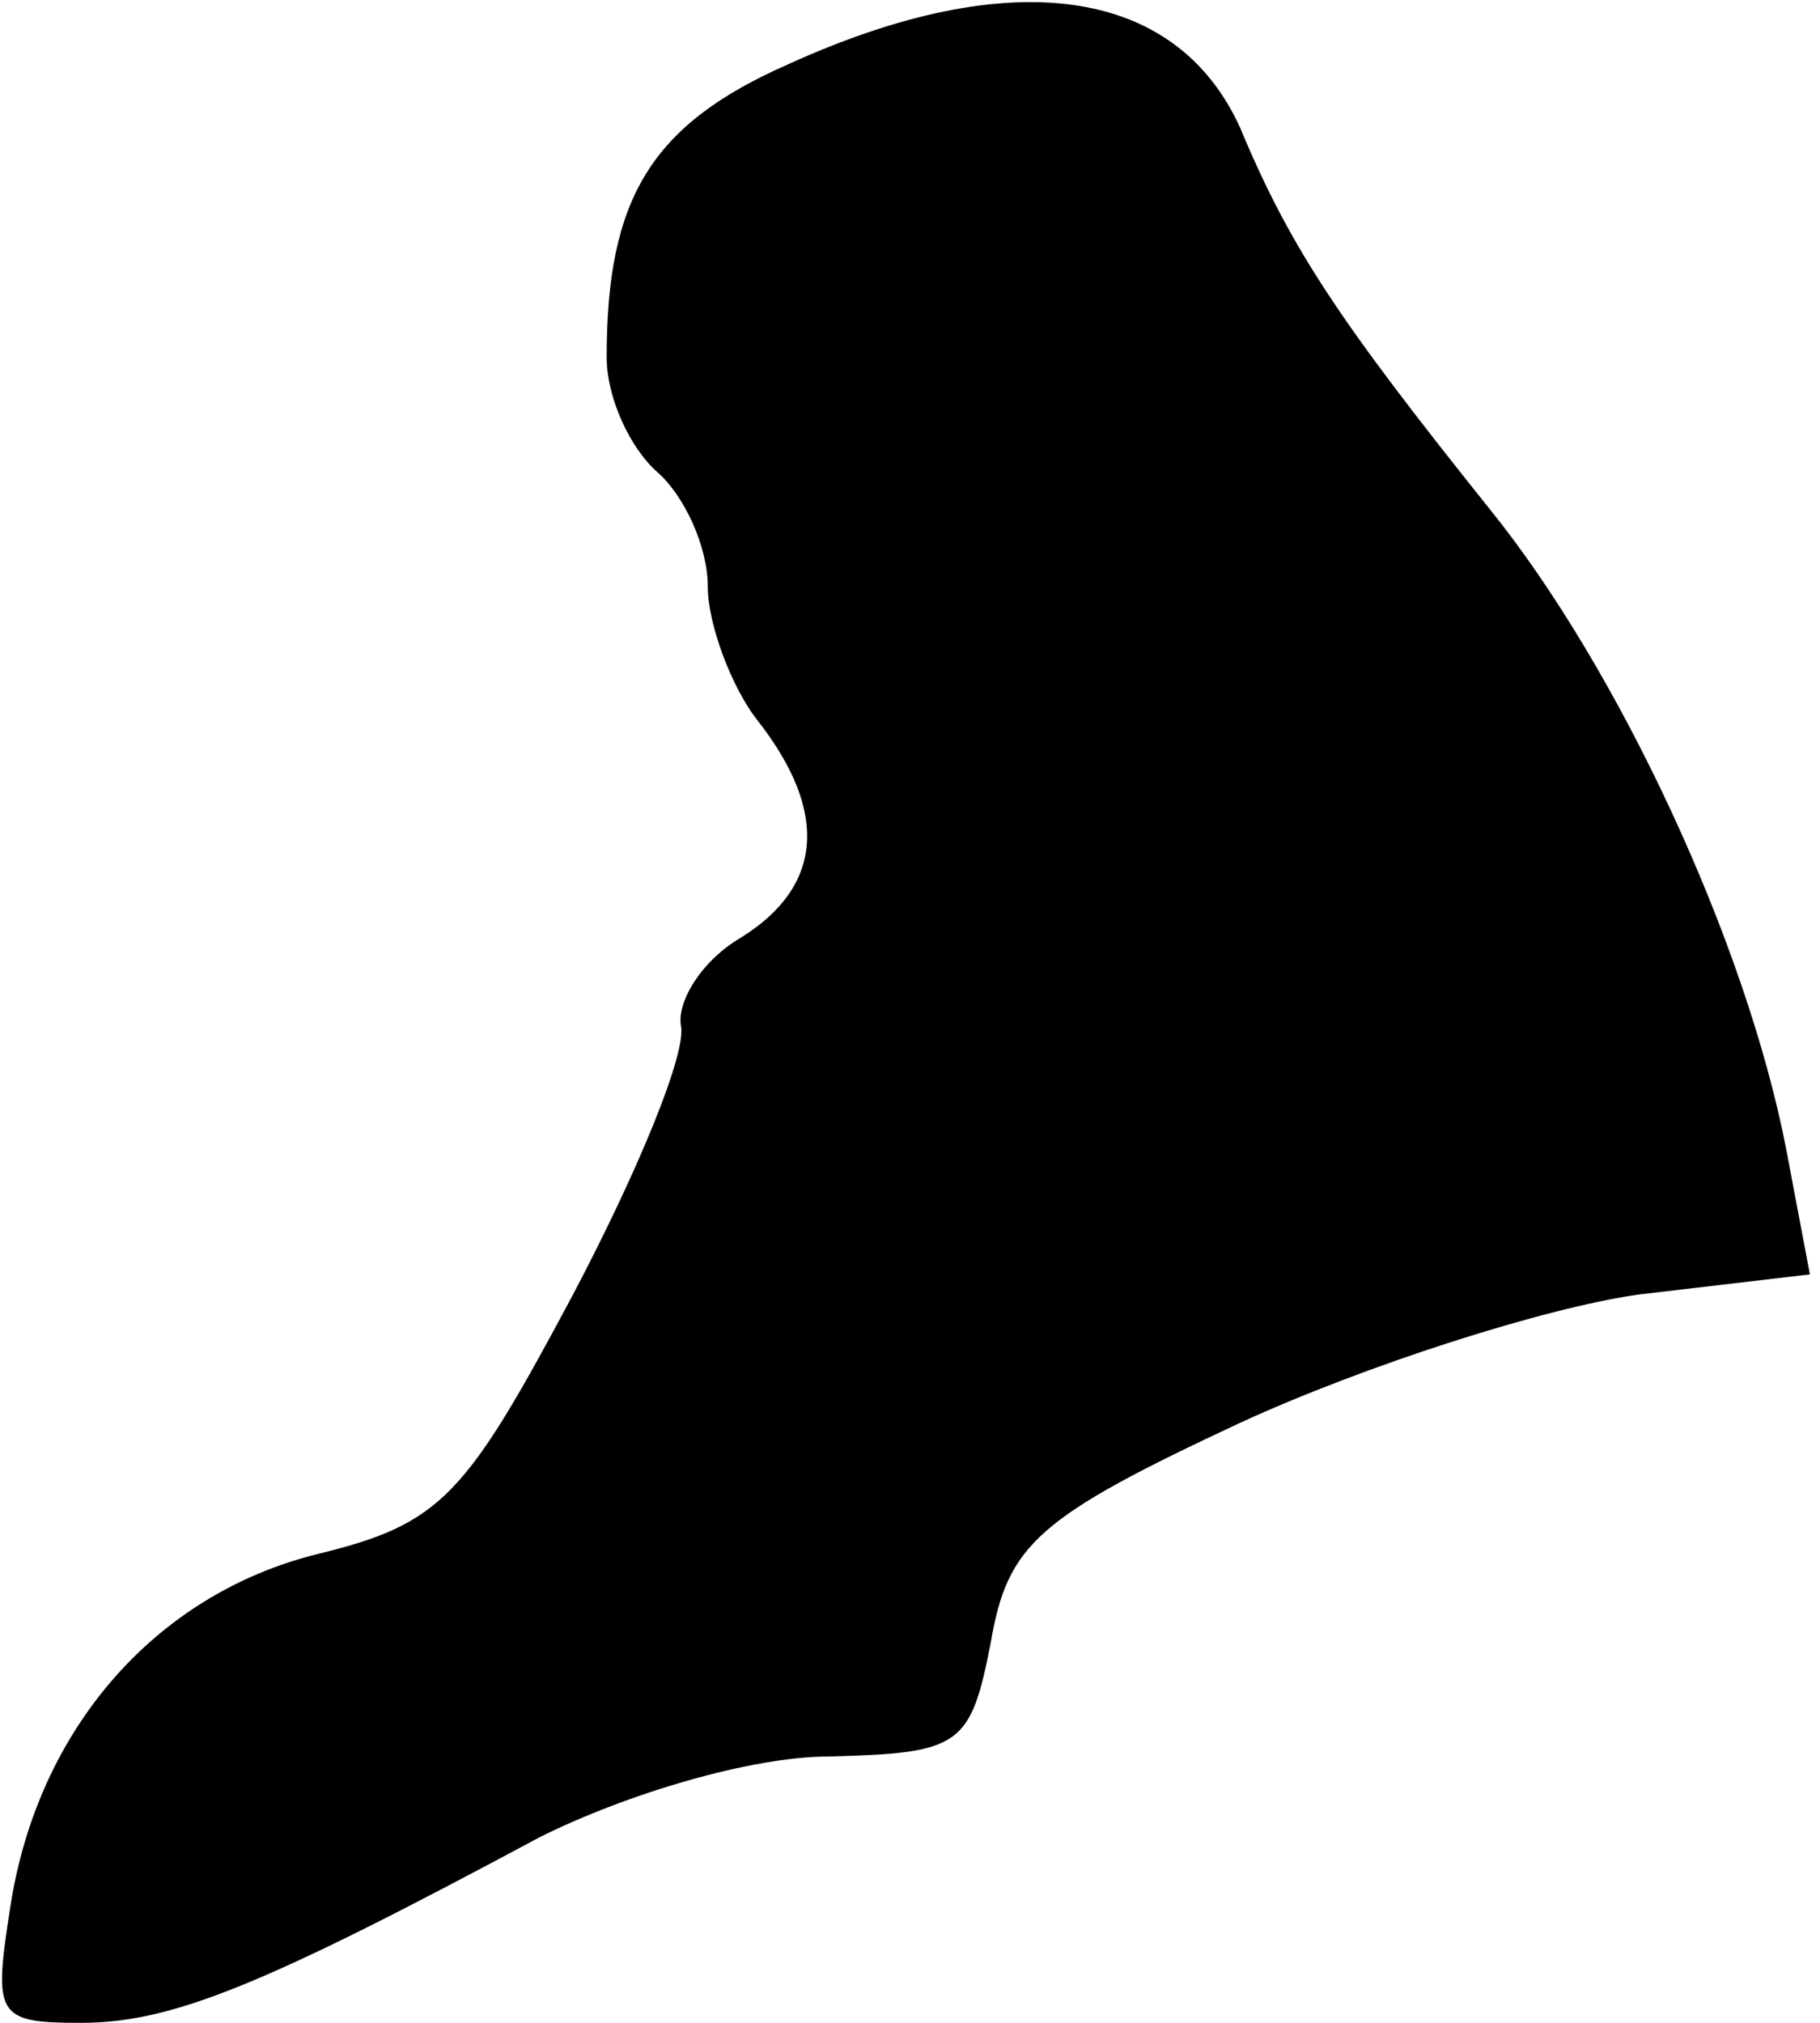 <?xml version="1.0" standalone="no"?>
<!DOCTYPE svg PUBLIC "-//W3C//DTD SVG 20010904//EN"
 "http://www.w3.org/TR/2001/REC-SVG-20010904/DTD/svg10.dtd">
<svg version="1.0" xmlns="http://www.w3.org/2000/svg"
 width="54pt" height="60pt" viewBox="0 0 54 60"
 preserveAspectRatio="xMidYMid meet">
<g transform="translate(0,60) scale(0.1,-0.1)"
fill="#000000" stroke="none">
<path fill="#000000" stroke="none" d="M234 581 c-41 -18 -54 -40 -54 -87 0
-12 7 -27 15 -34 8 -7 15 -22 15 -34 0 -11 7 -30 15 -40 21 -27 19 -49 -5 -64
-12 -7 -19 -19 -18 -26 2 -8 -13 -44 -32 -80 -32 -60 -39 -68 -76 -77 -48 -12
-83 -52 -91 -105 -5 -32 -4 -34 21 -34 27 0 54 11 136 55 26 13 63 24 86 24
39 1 42 3 48 34 5 29 14 37 74 65 37 17 90 34 118 38 l51 6 -7 37 c-12 62 -50
143 -88 190 -44 55 -59 77 -74 113 -19 42 -68 49 -134 19z"/>
</g>
</svg>
